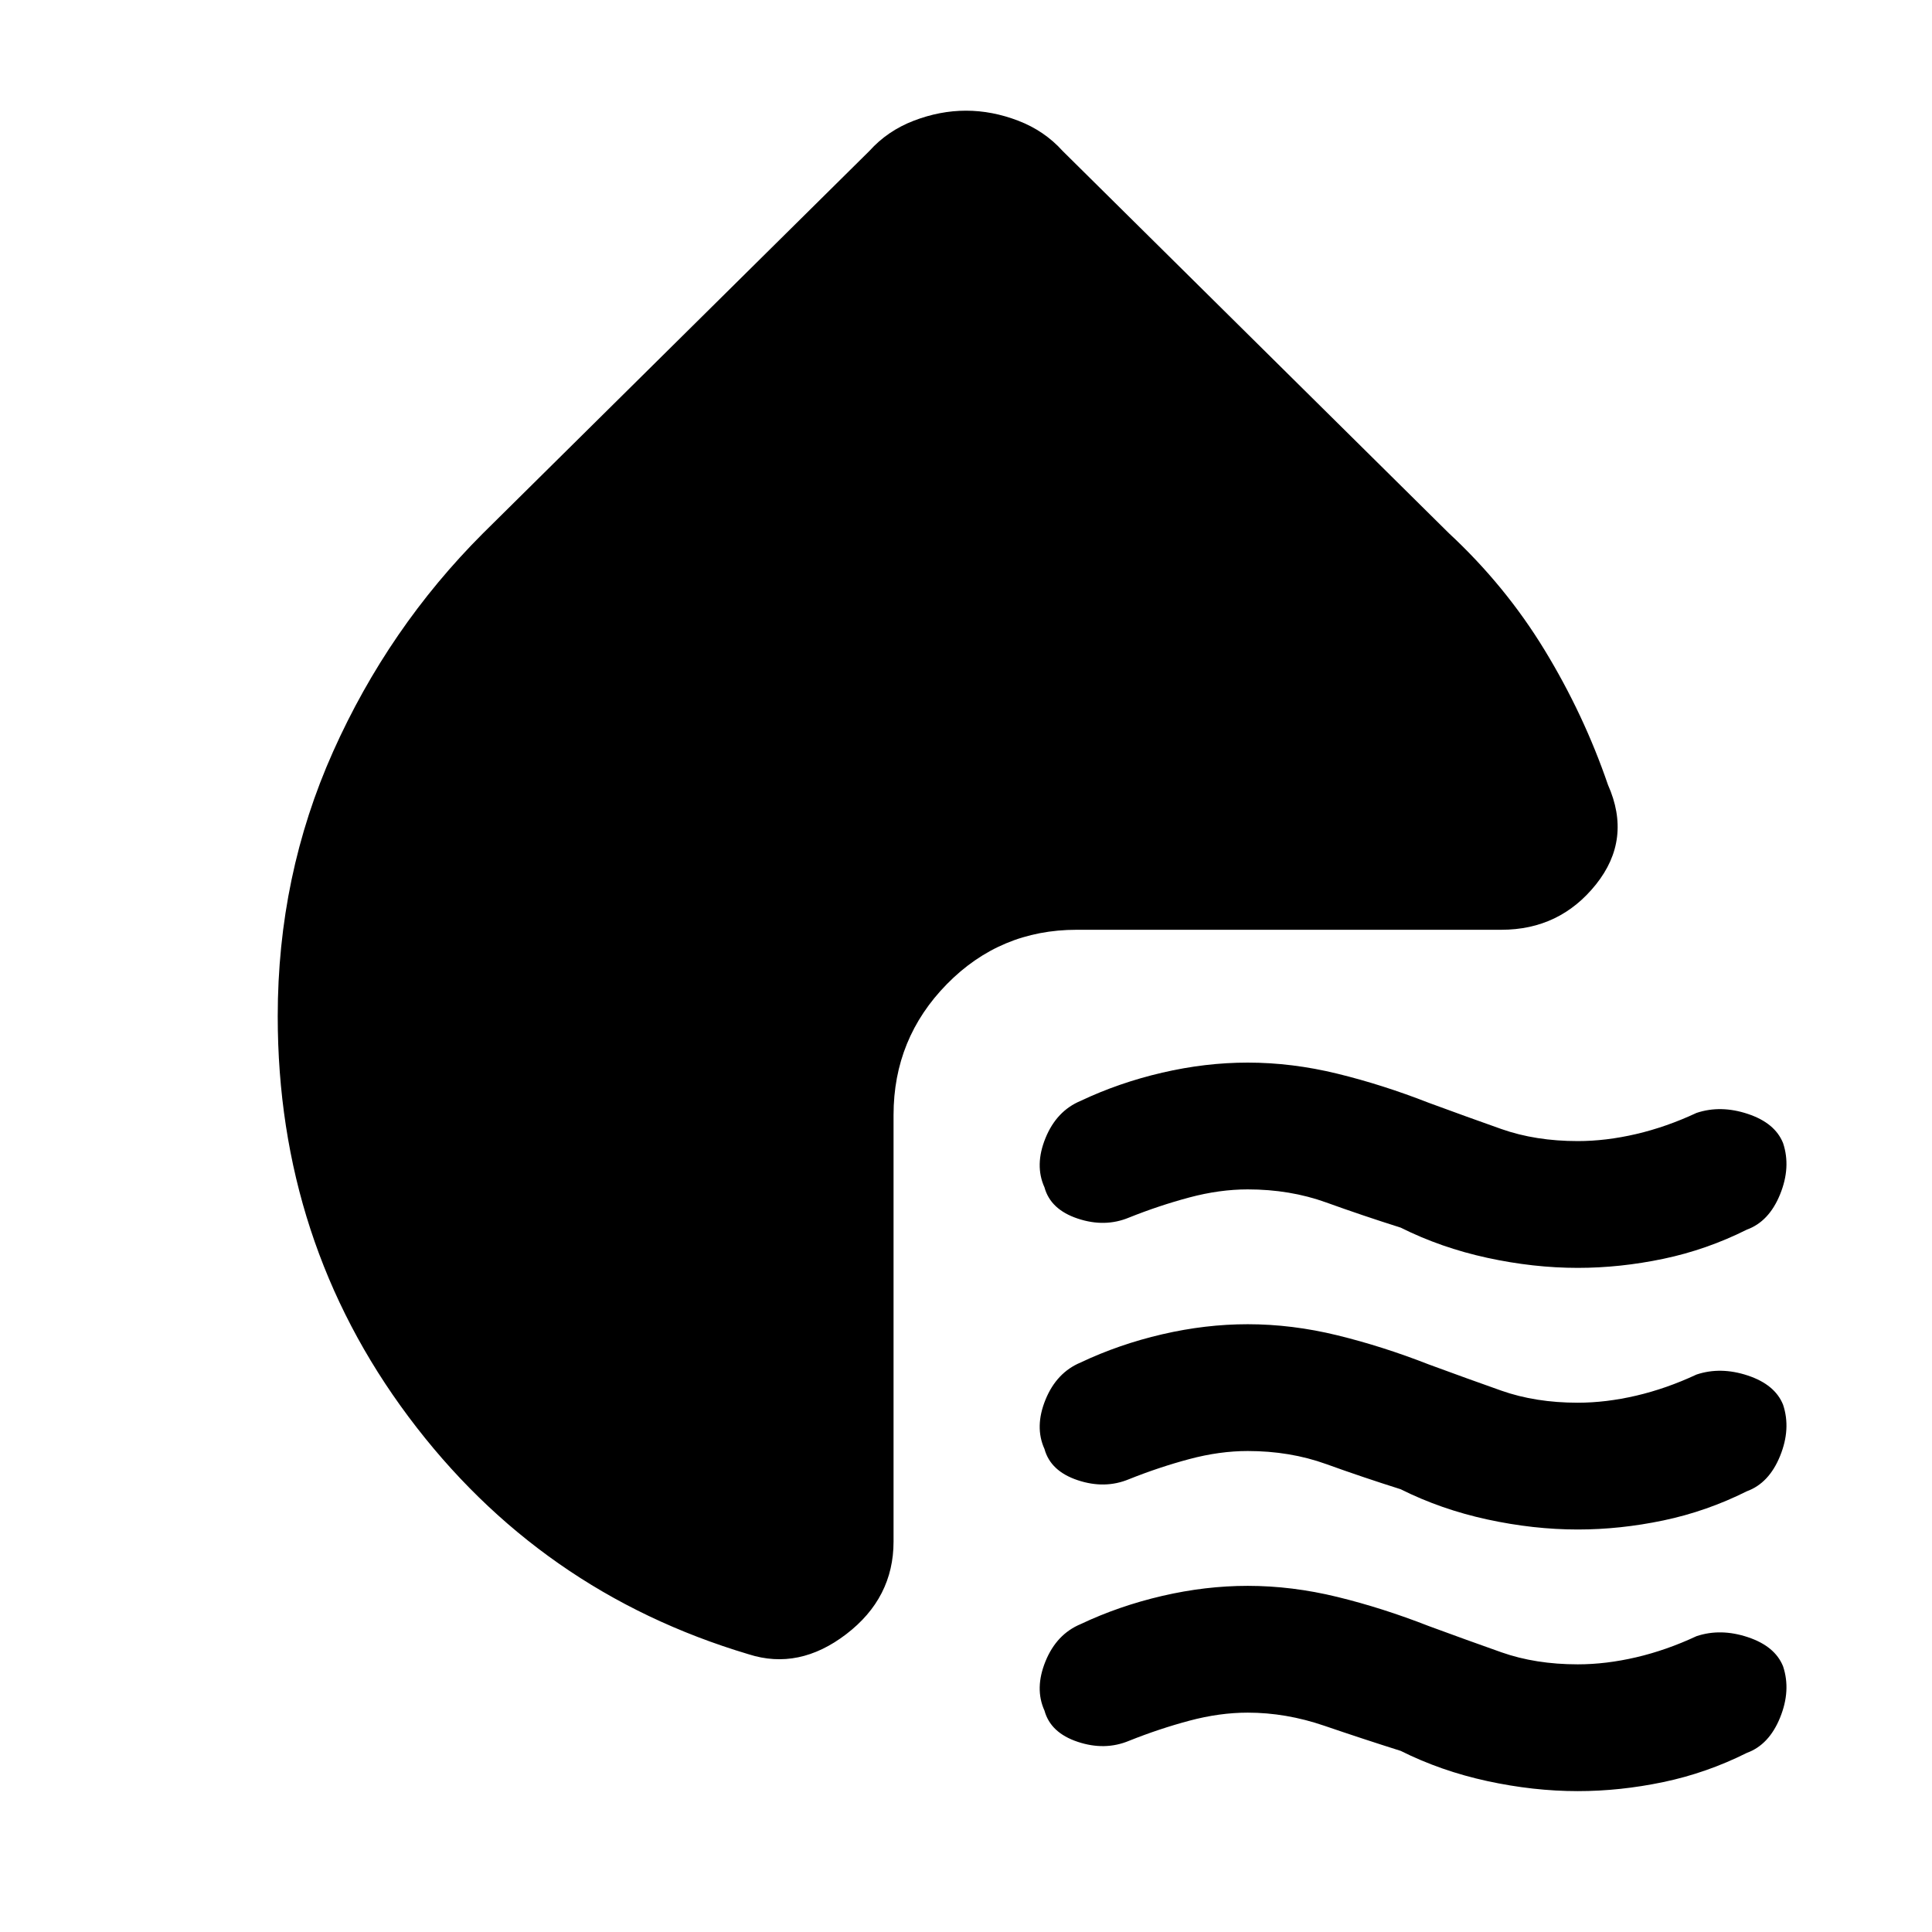 <svg xmlns="http://www.w3.org/2000/svg" height="48" viewBox="0 -960 960 960" width="48"><path d="M696-350q-19-6-37-12.5t-39-6.5q-14 0-29 4t-30 10q-12 5-25.5.5T519-370q-5-11 .5-24.5T537-413q19-9 40.5-14t42.5-5q22 0 44.5 5.5T710-412q19 7 36 13t38 6q14 0 29-3.5t30-10.5q12-4 25.5.5T886-392q4 12-1.5 25.5T868-349q-20 10-41.5 14.5T784-330q-22 0-45-5t-43-15Zm0 130q-19-6-37-12.5t-39-6.5q-14 0-29 4t-30 10q-12 5-25.5.5T519-240q-5-11 .5-24.5T537-283q19-9 40.5-14t42.5-5q22 0 44.5 5.5T710-282q19 7 36 13t38 6q14 0 29-3.5t30-10.5q12-4 25.5.5T886-262q4 12-1.5 25.5T868-219q-20 10-41.5 14.5T784-200q-22 0-45-5t-43-15Zm0 130q-19-6-38-12.5t-38-6.5q-14 0-29 4t-30 10q-12 5-25.5.5T519-110q-5-11 .5-24.5T537-153q19-9 40.5-14t42.5-5q22 0 44.5 5.5T710-152q19 7 36 13t38 6q14 0 29-3.5t30-10.5q12-4 25.5.5T886-132q4 12-1.5 25.5T868-89q-20 10-41.5 14.5T784-70q-22 0-45-5t-43-15ZM240-695l192-190q9-10 22-15t26-5q13 0 26 5t22 15l192 190q28 26 47.5 58t31.5 67q12 27-6 49.5T746-498H535q-38 0-64.5 27T444-406v212q0 28-23.5 46T372-138q-104-31-169-118t-65-199q0-70 27.5-131.5T240-695Z"/></svg>